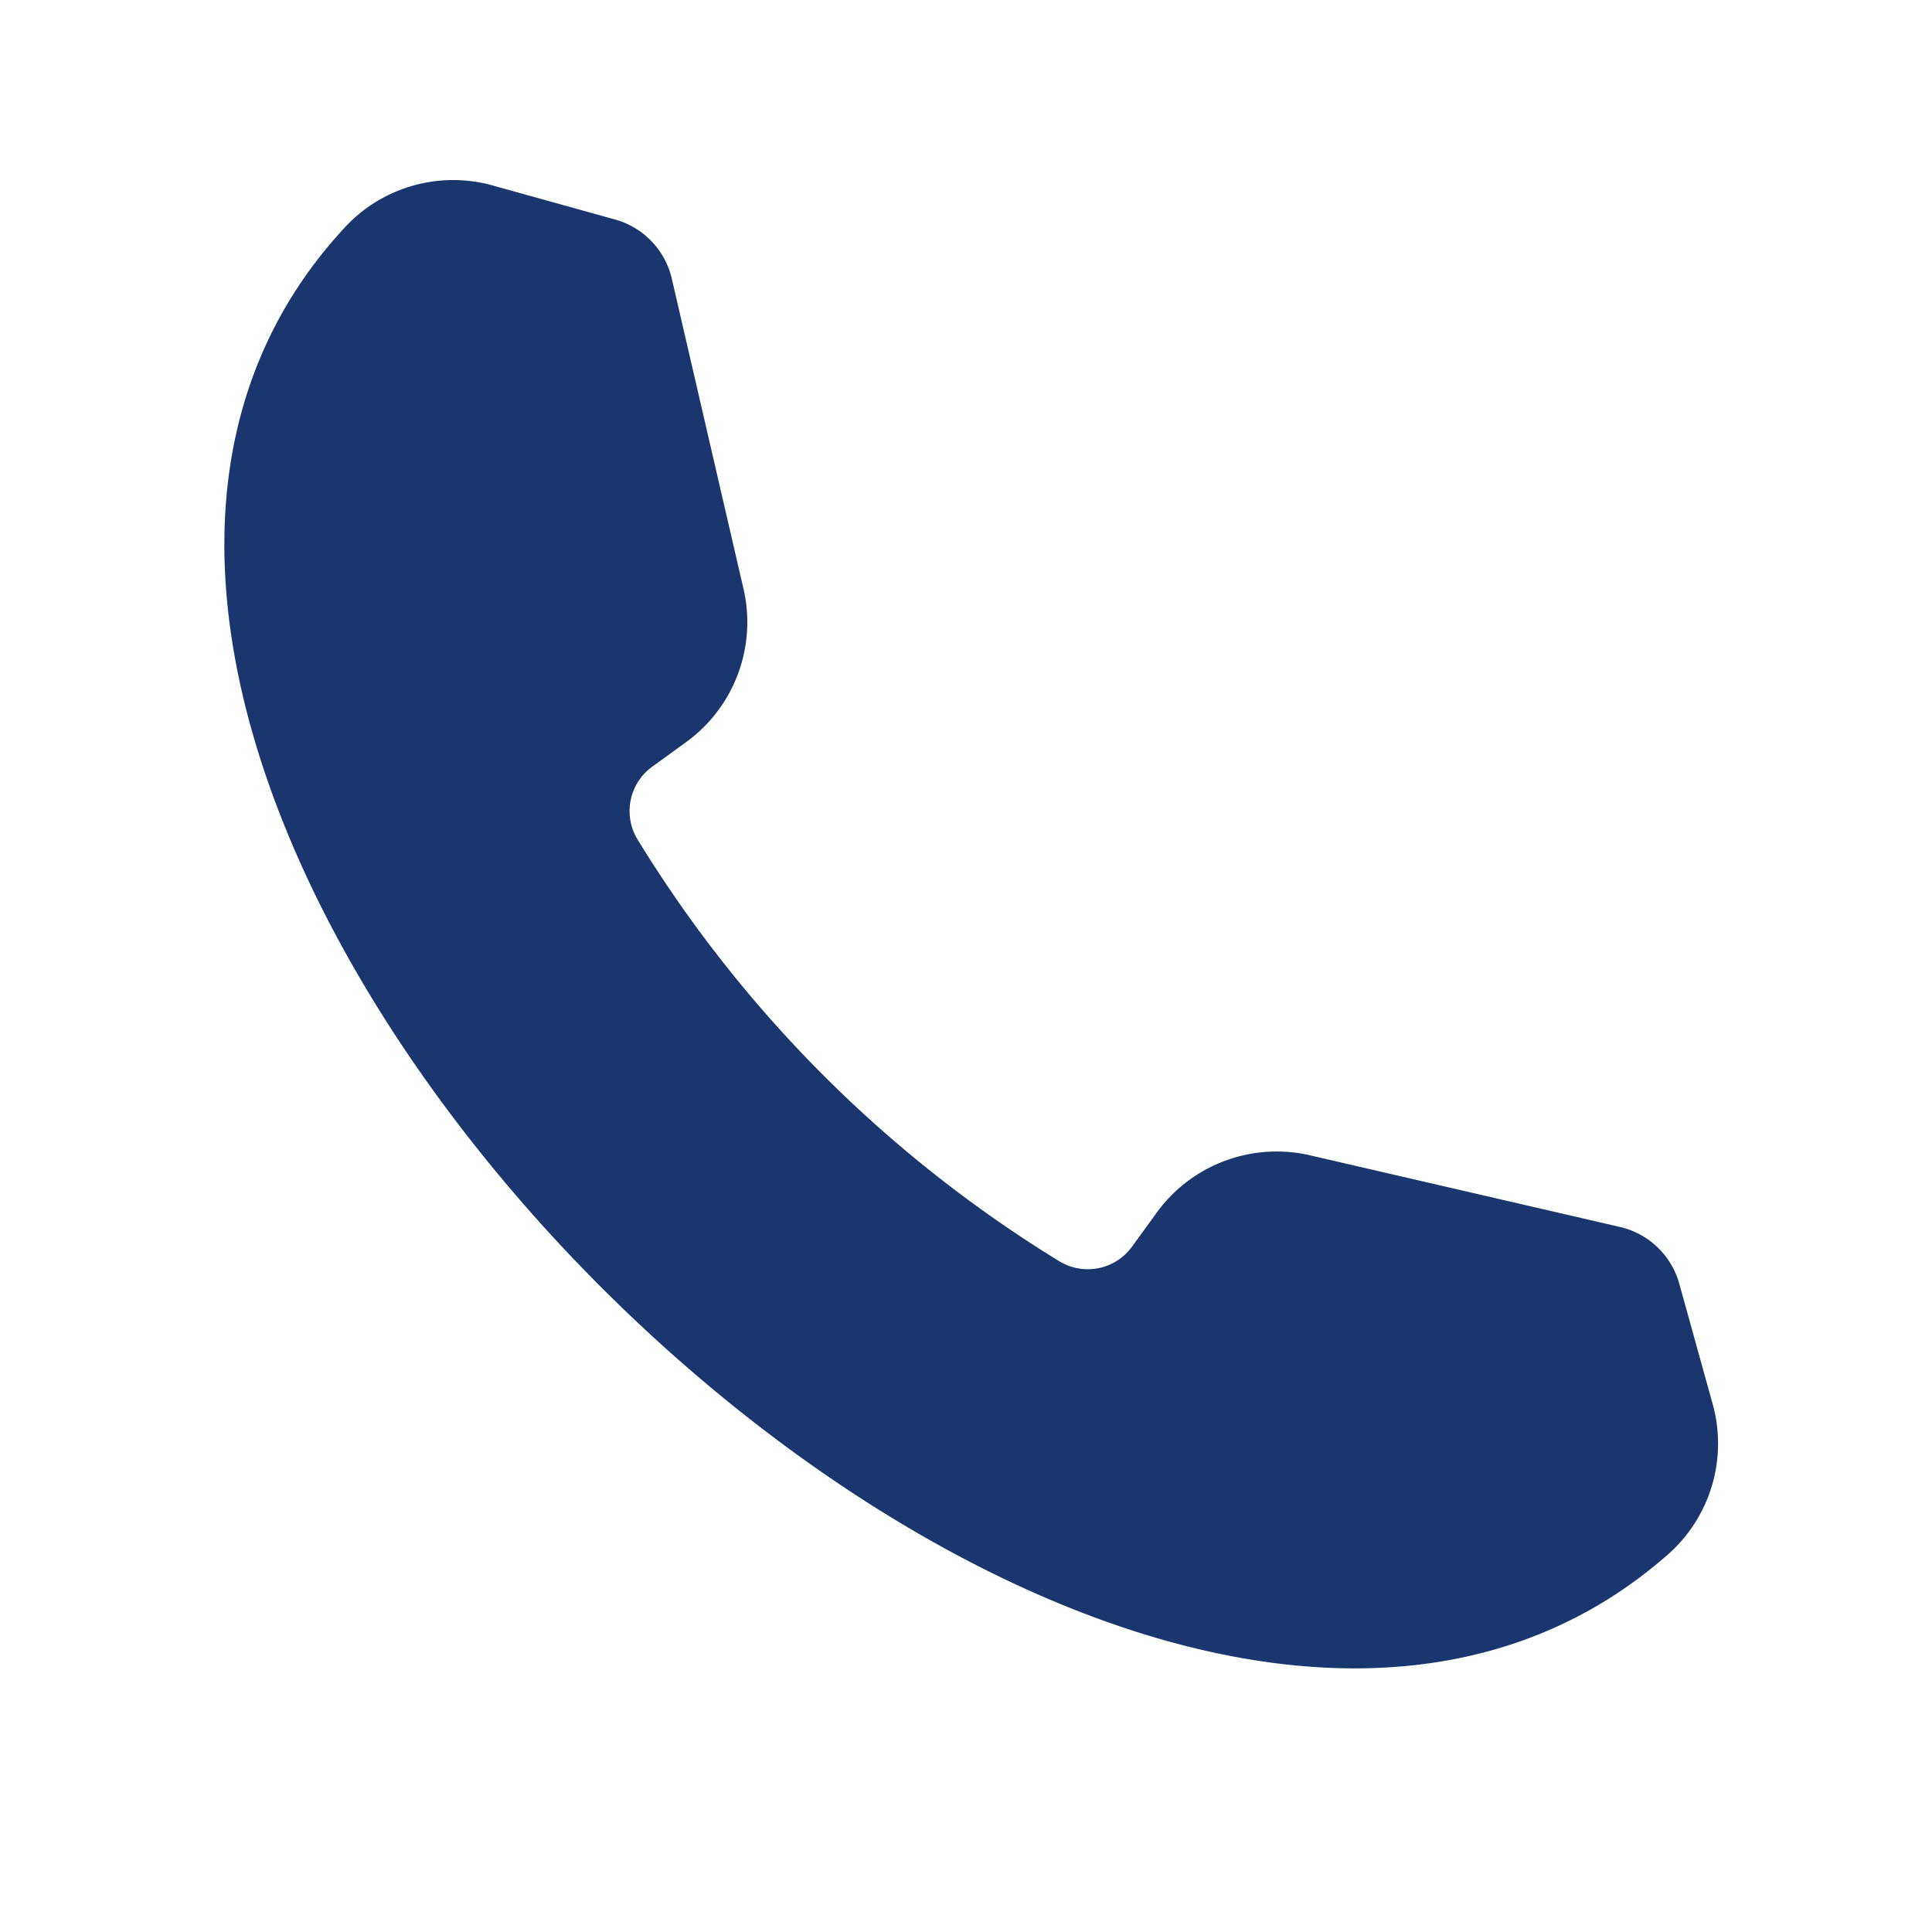 <svg xmlns="http://www.w3.org/2000/svg" xmlns:xlink="http://www.w3.org/1999/xlink" width="22" height="22" viewBox="0 0 22 22"><defs><style>.a{fill:#fff;stroke:#707070;}.b{clip-path:url(#a);}.c{fill:#1a366f;fill-rule:evenodd;}</style><clipPath id="a"><rect class="a" width="22" height="22" transform="translate(839 1202)"/></clipPath></defs><g class="b" transform="translate(-839 -1202)"><path class="c" d="M2158.244,105.62l.368-.267a1.688,1.688,0,0,0,.666-1.777l-.809-3.5a.915.915,0,0,0-.662-.69l-1.359-.378a1.681,1.681,0,0,0-1.725.493c-5.812,6.325,8.6,20.736,15.063,15.11a1.683,1.683,0,0,0,.526-1.756l-.37-1.334a.916.916,0,0,0-.69-.662l-3.5-.809a1.688,1.688,0,0,0-1.777.666l-.267.368a.623.623,0,0,1-.831.167,14.529,14.529,0,0,1-4.8-4.8.623.623,0,0,1,.167-.831Z" transform="translate(-1311.816 1105.11)"/></g></svg>